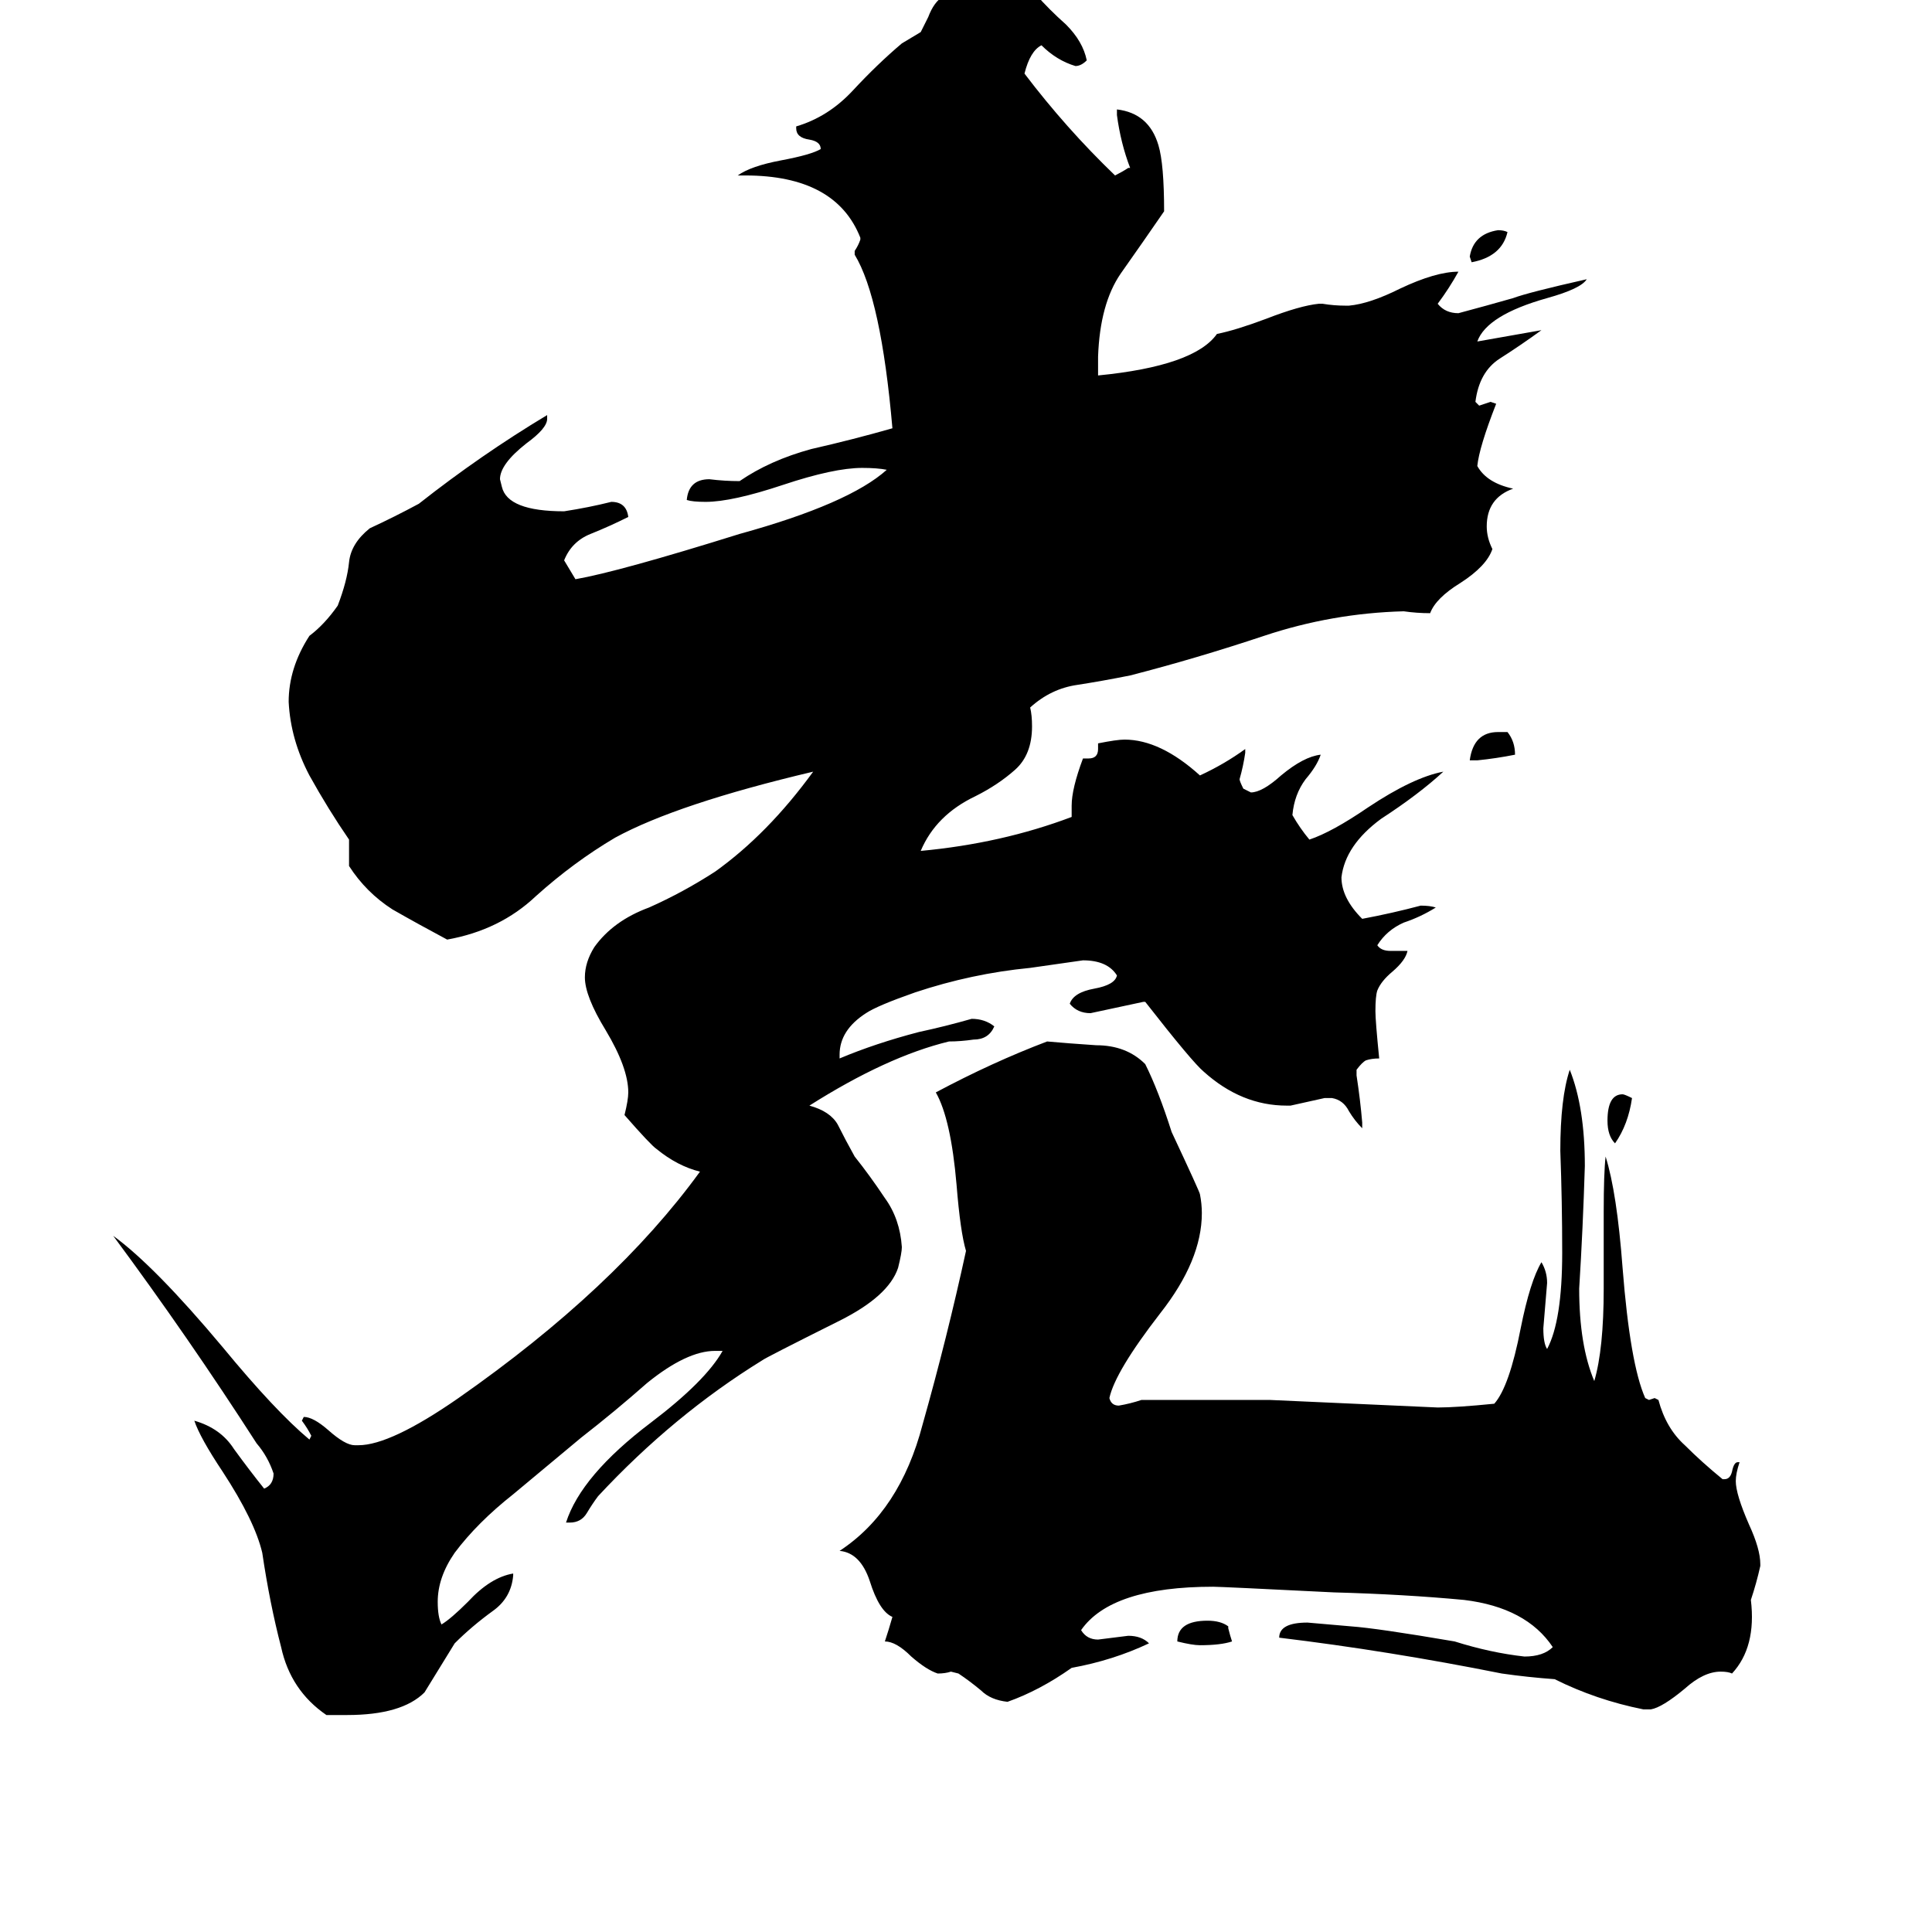 <svg xmlns="http://www.w3.org/2000/svg" viewBox="0 -800 1024 1024">
	<path fill="#000000" d="M799 -677Q796 -664 780 -661L779 -664Q781 -676 794 -678Q797 -678 799 -677ZM865 -218Q863 -204 856 -194Q852 -198 852 -206Q852 -220 860 -220Q861 -220 865 -218ZM783 -397H779Q781 -412 794 -412H799Q803 -407 803 -400Q793 -398 783 -397ZM651 62V63Q652 67 653 70Q647 72 636 72Q632 72 624 70Q624 59 640 59Q647 59 651 62ZM875 106H871Q846 101 824 90Q810 89 796 87Q736 75 678 68Q678 60 693 60Q705 61 716 62Q730 63 771 70Q790 76 808 78Q818 78 823 73Q809 52 776 48Q744 45 707 44Q647 41 643 41Q589 41 573 64Q576 69 582 69Q590 68 598 67Q605 67 609 71Q590 80 568 84Q551 96 534 102Q525 101 520 96Q514 91 508 87L504 86Q501 87 497 87Q491 85 483 78Q475 70 469 70Q471 64 473 57Q466 54 461 38Q456 23 445 22Q477 1 489 -45Q502 -91 512 -137Q509 -147 507 -172Q504 -207 496 -221Q526 -237 555 -248Q566 -247 581 -246Q597 -246 607 -236Q614 -222 621 -200Q636 -168 636 -167Q637 -162 637 -157Q637 -132 615 -104Q591 -73 588 -59Q589 -55 593 -55Q599 -56 605 -58H673Q718 -56 762 -54Q772 -54 792 -56Q800 -65 806 -96Q811 -121 817 -131Q820 -126 820 -120Q819 -108 818 -96Q818 -88 820 -85Q828 -100 828 -136Q828 -163 827 -190Q827 -218 832 -233Q840 -213 840 -182Q839 -149 837 -117Q837 -87 845 -68Q850 -85 850 -117V-158Q850 -178 851 -187Q857 -168 860 -128Q864 -77 872 -59L874 -58L877 -59L879 -58Q883 -43 893 -34Q902 -25 913 -16H914Q917 -16 918 -20Q919 -25 921 -25H922Q920 -19 920 -15Q920 -8 927 8Q933 21 933 29V30Q931 39 928 48Q931 73 918 87Q916 86 912 86Q903 86 893 95Q881 105 875 106ZM722 -205V-202Q718 -206 715 -211Q712 -217 706 -218H702Q693 -216 684 -214H682Q658 -214 638 -232Q632 -237 607 -269H606Q592 -266 578 -263Q571 -263 567 -268Q569 -274 580 -276Q591 -278 592 -283Q587 -291 574 -291Q560 -289 546 -287Q515 -284 485 -274Q465 -267 459 -263Q445 -254 445 -241V-239Q464 -247 487 -253Q501 -256 515 -260Q522 -260 527 -256Q524 -249 516 -249Q509 -248 503 -248Q470 -240 429 -214Q440 -211 444 -204Q448 -196 453 -187Q461 -177 469 -165Q477 -154 478 -139Q478 -136 476 -128Q471 -113 445 -100Q405 -80 404 -79Q357 -50 317 -7Q314 -3 311 2Q308 7 302 7H300Q308 -18 345 -46Q374 -68 383 -84H379Q364 -84 343 -67Q326 -52 308 -38Q290 -23 272 -8Q253 7 241 23Q232 36 232 49Q232 57 234 61Q239 58 248 49Q260 36 272 34V35Q271 47 261 54Q250 62 241 71Q233 84 225 97Q213 109 184 109H173Q154 96 149 73Q143 50 139 23Q135 6 118 -20Q106 -38 103 -47Q117 -43 124 -32Q132 -21 140 -11Q145 -13 145 -19Q142 -28 136 -35Q100 -91 60 -145Q82 -129 118 -86Q146 -52 164 -37L165 -39Q163 -43 160 -47L161 -49Q166 -49 174 -42Q183 -34 188 -34H190Q207 -34 243 -59Q326 -117 371 -179Q359 -182 348 -191Q345 -193 331 -209Q333 -217 333 -221Q333 -234 321 -254Q310 -272 310 -282Q310 -290 315 -298Q325 -312 344 -319Q362 -327 379 -338Q407 -358 431 -391Q359 -374 326 -356Q304 -343 284 -325Q265 -307 237 -302Q222 -310 208 -318Q194 -327 185 -341V-355Q174 -371 164 -389Q154 -408 153 -428Q153 -446 164 -463Q172 -469 179 -479Q184 -492 185 -502Q186 -512 196 -520Q209 -526 222 -533Q255 -559 290 -580V-578Q290 -573 279 -565Q265 -554 265 -546L266 -542Q269 -529 299 -529Q312 -531 324 -534Q332 -534 333 -526Q323 -521 313 -517Q303 -513 299 -503Q302 -498 305 -493Q328 -497 392 -517Q450 -533 470 -551Q465 -552 457 -552Q442 -552 415 -543Q388 -534 374 -534Q367 -534 364 -535Q365 -546 376 -546Q384 -545 392 -545Q408 -556 430 -562Q452 -567 473 -573Q467 -642 453 -665V-667Q455 -670 456 -673V-674Q443 -707 395 -707H391Q398 -712 414 -715Q430 -718 435 -721Q435 -725 429 -726Q422 -727 422 -732V-733Q439 -738 452 -752Q465 -766 478 -777Q483 -780 488 -783Q489 -785 492 -791Q495 -799 500 -802Q503 -804 513 -804Q527 -803 541 -803H549Q556 -795 565 -787Q574 -778 576 -768Q573 -765 570 -765Q560 -768 552 -776Q546 -773 543 -761Q565 -732 591 -707Q595 -709 598 -711H599Q594 -724 592 -739V-742Q609 -740 614 -723Q617 -713 617 -688Q606 -672 594 -655Q583 -639 582 -611V-601Q633 -606 645 -623Q655 -625 671 -631Q689 -638 699 -639H701Q707 -638 713 -638H715Q726 -639 742 -647Q761 -656 773 -656Q768 -647 762 -639Q766 -634 773 -634Q788 -638 802 -642Q810 -645 841 -652Q838 -647 820 -642Q788 -633 783 -619Q800 -622 817 -625Q806 -617 795 -610Q784 -603 782 -587L784 -585Q787 -586 790 -587L793 -586Q784 -563 783 -553Q788 -544 802 -541Q788 -536 788 -521Q788 -515 791 -509Q788 -500 774 -491Q761 -483 758 -475Q751 -475 744 -476Q706 -475 670 -463Q634 -451 599 -442Q584 -439 571 -437Q557 -435 546 -425Q547 -421 547 -415Q547 -400 538 -392Q529 -384 517 -378Q496 -368 488 -349Q531 -353 568 -367V-373Q568 -382 574 -398H577Q582 -398 582 -403V-406Q592 -408 596 -408Q615 -408 636 -389Q649 -395 660 -403V-401Q659 -394 657 -387Q657 -386 659 -382Q661 -381 663 -380Q669 -380 679 -389Q691 -399 700 -400Q698 -394 692 -387Q686 -379 685 -368Q689 -361 694 -355Q706 -359 725 -372Q749 -388 765 -391Q752 -379 732 -366Q713 -352 711 -335Q711 -324 722 -313Q738 -316 753 -320Q758 -320 761 -319Q753 -314 744 -311Q735 -307 730 -299Q732 -296 737 -296H746Q745 -291 738 -285Q732 -280 730 -275Q729 -272 729 -264Q729 -259 731 -239Q727 -239 724 -238Q722 -237 719 -233V-230Q721 -217 722 -205Z"/>
</svg>